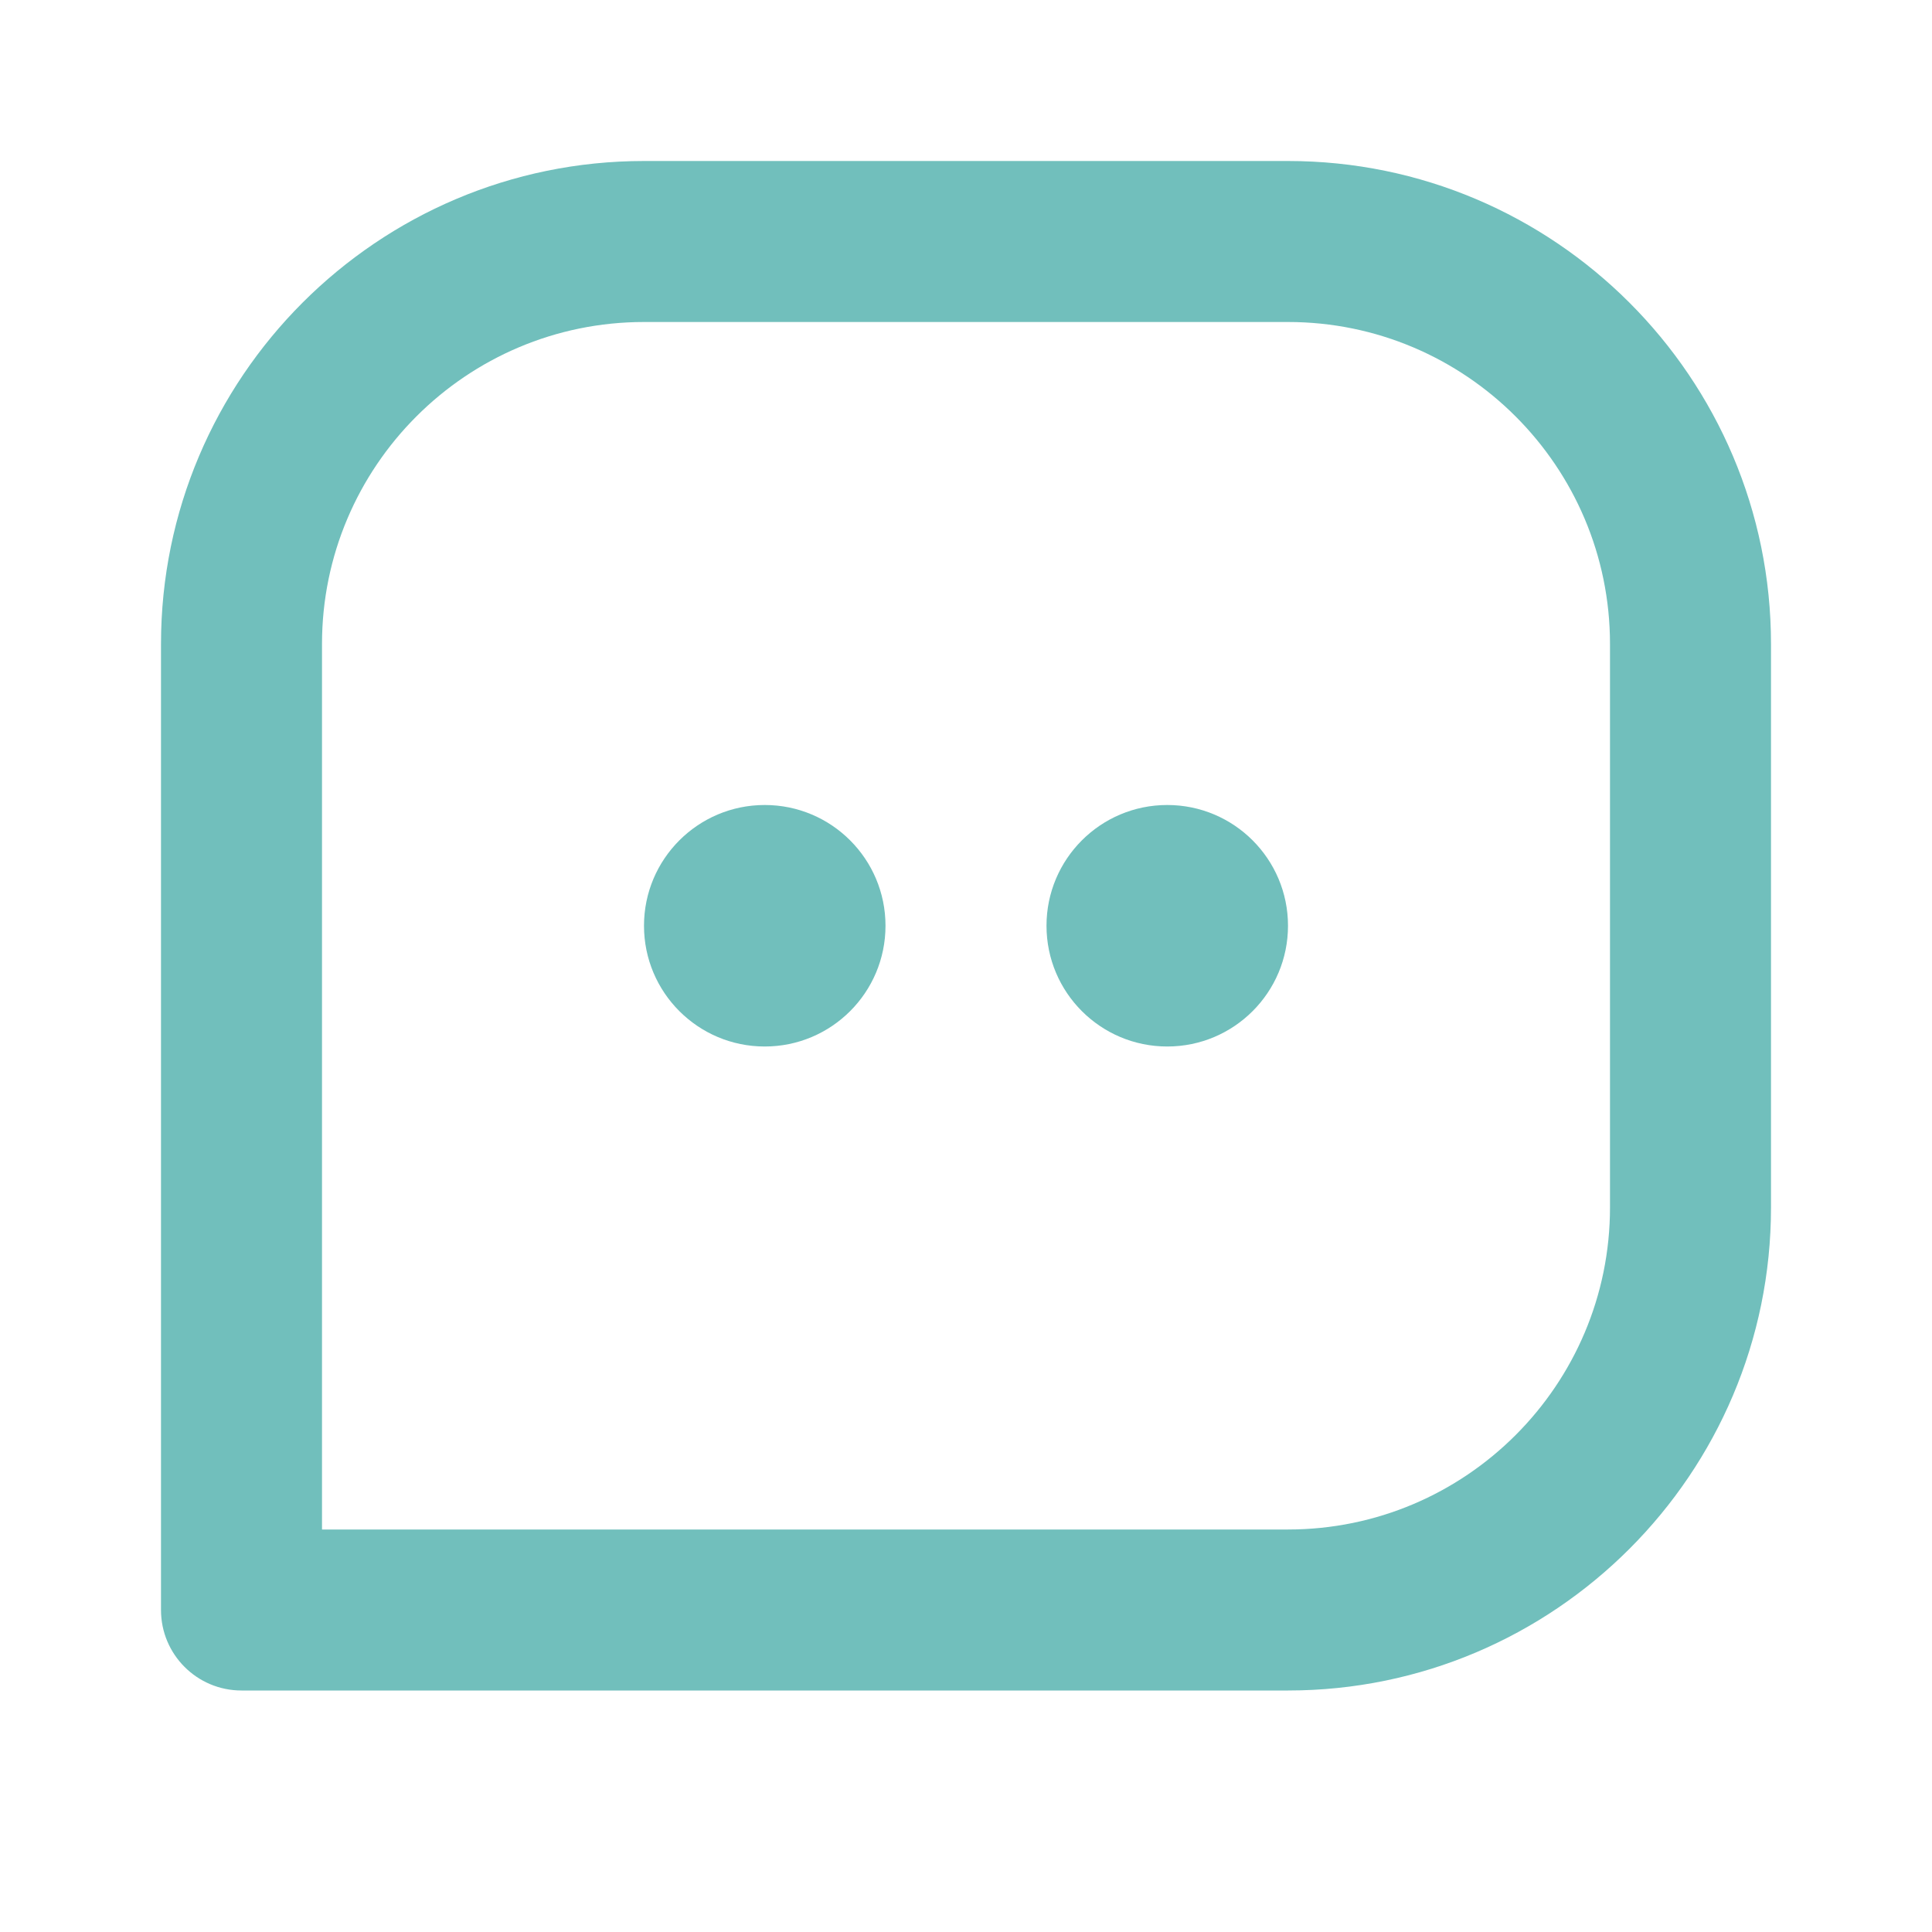 <svg width="48" height="48" viewBox="0 0 48 48" fill="none" 
    xmlns="http://www.w3.org/2000/svg">
    <path d="M32 4H16C9.382 4 4 9.382 4 16V40C4 41.104 4.894 42 6 42H32C38.618 42 44 36.618 44 30V16C44 9.382 38.618 4 32 4ZM40 30C40 34.412 36.412 38 32 38H8V16C8 11.588 11.588 8 16 8H32C36.412 8 40 11.588 40 16V30Z" fill="#71BFBC"/>
    <path d="M19 26C20.657 26 22 24.657 22 23C22 21.343 20.657 20 19 20C17.343 20 16 21.343 16 23C16 24.657 17.343 26 19 26Z" fill="#71BFBC"/>
    <path d="M29 26C30.657 26 32 24.657 32 23C32 21.343 30.657 20 29 20C27.343 20 26 21.343 26 23C26 24.657 27.343 26 29 26Z" fill="#71BFBC"/>
</svg>